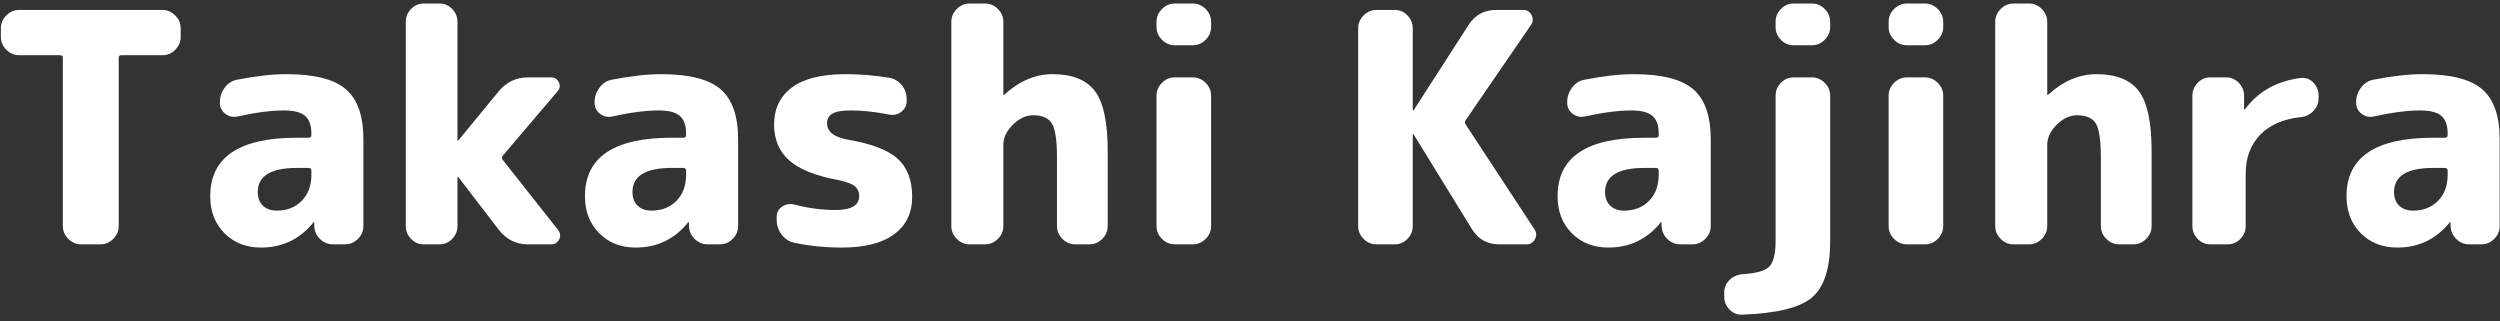<svg 
 xmlns="http://www.w3.org/2000/svg"
 xmlns:xlink="http://www.w3.org/1999/xlink"
 width="218px" height="28px">
<rect width="100%" height="100%" fill="#333333" stroke="none"/>
<path fill-rule="evenodd"  fill="rgb(255, 255, 255)"
 d="M217.496,20.831 C217.179,21.149 216.806,21.307 216.376,21.307 L215.340,21.307 C214.892,21.307 214.510,21.153 214.192,20.845 C213.875,20.537 213.707,20.159 213.688,19.711 L213.688,19.403 C213.688,19.385 213.679,19.375 213.660,19.375 C213.623,19.375 213.604,19.385 213.604,19.403 C212.428,20.859 210.907,21.587 209.040,21.587 C207.752,21.587 206.693,21.172 205.862,20.341 C205.032,19.511 204.616,18.433 204.616,17.107 C204.616,13.710 207.136,12.011 212.176,12.011 L213.184,12.011 C213.352,12.011 213.436,11.937 213.436,11.787 L213.436,11.647 C213.436,10.938 213.254,10.425 212.890,10.107 C212.526,9.790 211.915,9.631 211.056,9.631 C209.918,9.631 208.555,9.809 206.968,10.163 C206.576,10.238 206.226,10.154 205.918,9.911 C205.610,9.669 205.456,9.351 205.456,8.959 L205.456,8.903 C205.456,8.437 205.601,8.012 205.890,7.629 C206.180,7.247 206.548,7.018 206.996,6.943 C208.639,6.626 210.058,6.467 211.252,6.467 C213.698,6.467 215.429,6.906 216.446,7.783 C217.464,8.661 217.972,10.117 217.972,12.151 L217.972,19.711 C217.972,20.141 217.814,20.514 217.496,20.831 ZM213.436,14.895 C213.436,14.727 213.352,14.643 213.184,14.643 L212.176,14.643 C209.899,14.643 208.760,15.343 208.760,16.743 C208.760,17.247 208.910,17.644 209.208,17.933 C209.507,18.223 209.908,18.367 210.412,18.367 C211.308,18.367 212.036,18.083 212.596,17.513 C213.156,16.944 213.436,16.183 213.436,15.231 L213.436,14.895 ZM200.584,10.219 C199.072,10.387 197.901,10.905 197.070,11.773 C196.240,12.641 195.824,13.766 195.824,15.147 L195.824,19.711 C195.824,20.141 195.670,20.514 195.362,20.831 C195.054,21.149 194.686,21.307 194.256,21.307 L192.744,21.307 C192.315,21.307 191.946,21.149 191.638,20.831 C191.330,20.514 191.176,20.141 191.176,19.711 L191.176,8.343 C191.176,7.914 191.330,7.541 191.638,7.223 C191.946,6.906 192.315,6.747 192.744,6.747 L194.116,6.747 C194.546,6.747 194.914,6.906 195.222,7.223 C195.530,7.541 195.684,7.914 195.684,8.343 L195.684,9.519 C195.684,9.538 195.694,9.547 195.712,9.547 C195.750,9.547 195.768,9.538 195.768,9.519 C196.926,7.970 198.540,7.065 200.612,6.803 C201.042,6.747 201.410,6.878 201.718,7.195 C202.026,7.513 202.180,7.895 202.180,8.343 L202.180,8.567 C202.180,8.997 202.026,9.370 201.718,9.687 C201.410,10.005 201.032,10.182 200.584,10.219 ZM186.024,21.307 L184.792,21.307 C184.363,21.307 183.990,21.149 183.672,20.831 C183.355,20.514 183.196,20.141 183.196,19.711 L183.196,13.747 C183.196,12.254 183.052,11.265 182.762,10.779 C182.473,10.294 181.927,10.051 181.124,10.051 C180.490,10.051 179.897,10.327 179.346,10.877 C178.796,11.428 178.520,12.011 178.520,12.627 L178.520,19.711 C178.520,20.141 178.362,20.514 178.044,20.831 C177.727,21.149 177.354,21.307 176.924,21.307 L175.580,21.307 C175.151,21.307 174.778,21.149 174.460,20.831 C174.143,20.514 173.984,20.141 173.984,19.711 L173.984,1.903 C173.984,1.474 174.143,1.101 174.460,0.783 C174.778,0.466 175.151,0.307 175.580,0.307 L176.924,0.307 C177.354,0.307 177.727,0.466 178.044,0.783 C178.362,1.101 178.520,1.474 178.520,1.903 L178.520,8.259 C178.520,8.278 178.530,8.287 178.548,8.287 C178.567,8.287 178.586,8.278 178.604,8.259 C179.911,7.065 181.311,6.467 182.804,6.467 C184.522,6.467 185.754,6.957 186.500,7.937 C187.247,8.917 187.620,10.667 187.620,13.187 L187.620,19.711 C187.620,20.141 187.462,20.514 187.144,20.831 C186.827,21.149 186.454,21.307 186.024,21.307 ZM167.852,21.307 L166.284,21.307 C165.855,21.307 165.482,21.149 165.164,20.831 C164.847,20.514 164.688,20.141 164.688,19.711 L164.688,8.343 C164.688,7.914 164.847,7.541 165.164,7.223 C165.482,6.906 165.855,6.747 166.284,6.747 L167.852,6.747 C168.282,6.747 168.655,6.906 168.972,7.223 C169.290,7.541 169.448,7.914 169.448,8.343 L169.448,19.711 C169.448,20.141 169.290,20.514 168.972,20.831 C168.655,21.149 168.282,21.307 167.852,21.307 ZM167.852,3.947 L166.284,3.947 C165.855,3.947 165.482,3.789 165.164,3.471 C164.847,3.154 164.688,2.781 164.688,2.351 L164.688,1.903 C164.688,1.474 164.847,1.101 165.164,0.783 C165.482,0.466 165.855,0.307 166.284,0.307 L167.852,0.307 C168.282,0.307 168.655,0.466 168.972,0.783 C169.290,1.101 169.448,1.474 169.448,1.903 L169.448,2.351 C169.448,2.781 169.290,3.154 168.972,3.471 C168.655,3.789 168.282,3.947 167.852,3.947 ZM151.920,27.439 C151.491,27.458 151.122,27.308 150.814,26.991 C150.506,26.674 150.352,26.300 150.352,25.871 L150.352,25.535 C150.352,25.087 150.506,24.714 150.814,24.415 C151.122,24.116 151.500,23.948 151.948,23.911 C153.162,23.836 153.946,23.608 154.300,23.225 C154.655,22.842 154.832,22.110 154.832,21.027 L154.832,8.343 C154.832,7.914 154.986,7.541 155.294,7.223 C155.602,6.906 155.971,6.747 156.400,6.747 L157.996,6.747 C158.426,6.747 158.799,6.906 159.116,7.223 C159.434,7.541 159.592,7.914 159.592,8.343 L159.592,21.027 C159.592,23.379 159.074,25.008 158.038,25.913 C157.002,26.818 154.963,27.327 151.920,27.439 ZM157.996,3.947 L156.400,3.947 C155.971,3.947 155.602,3.789 155.294,3.471 C154.986,3.154 154.832,2.781 154.832,2.351 L154.832,1.903 C154.832,1.474 154.986,1.101 155.294,0.783 C155.602,0.466 155.971,0.307 156.400,0.307 L157.996,0.307 C158.426,0.307 158.799,0.466 159.116,0.783 C159.434,1.101 159.592,1.474 159.592,1.903 L159.592,2.351 C159.592,2.781 159.434,3.154 159.116,3.471 C158.799,3.789 158.426,3.947 157.996,3.947 ZM147.580,21.307 L146.544,21.307 C146.096,21.307 145.714,21.153 145.396,20.845 C145.079,20.537 144.911,20.159 144.892,19.711 L144.892,19.403 C144.892,19.385 144.883,19.375 144.864,19.375 C144.827,19.375 144.808,19.385 144.808,19.403 C143.632,20.859 142.111,21.587 140.244,21.587 C138.956,21.587 137.897,21.172 137.066,20.341 C136.236,19.511 135.820,18.433 135.820,17.107 C135.820,13.710 138.340,12.011 143.380,12.011 L144.388,12.011 C144.556,12.011 144.640,11.937 144.640,11.787 L144.640,11.647 C144.640,10.938 144.458,10.425 144.094,10.107 C143.730,9.790 143.119,9.631 142.260,9.631 C141.122,9.631 139.759,9.809 138.172,10.163 C137.780,10.238 137.430,10.154 137.122,9.911 C136.814,9.669 136.660,9.351 136.660,8.959 L136.660,8.903 C136.660,8.437 136.805,8.012 137.094,7.629 C137.384,7.247 137.752,7.018 138.200,6.943 C139.843,6.626 141.262,6.467 142.456,6.467 C144.902,6.467 146.633,6.906 147.650,7.783 C148.668,8.661 149.176,10.117 149.176,12.151 L149.176,19.711 C149.176,20.141 149.018,20.514 148.700,20.831 C148.383,21.149 148.010,21.307 147.580,21.307 ZM144.640,14.895 C144.640,14.727 144.556,14.643 144.388,14.643 L143.380,14.643 C141.103,14.643 139.964,15.343 139.964,16.743 C139.964,17.247 140.114,17.644 140.412,17.933 C140.711,18.223 141.112,18.367 141.616,18.367 C142.512,18.367 143.240,18.083 143.800,17.513 C144.360,16.944 144.640,16.183 144.640,15.231 L144.640,14.895 ZM133.104,21.307 L130.752,21.307 C129.688,21.307 128.886,20.859 128.344,19.963 L123.276,11.731 C123.276,11.713 123.258,11.703 123.220,11.703 C123.202,11.703 123.192,11.713 123.192,11.731 L123.192,19.711 C123.192,20.141 123.038,20.514 122.730,20.831 C122.422,21.149 122.054,21.307 121.624,21.307 L120.028,21.307 C119.599,21.307 119.226,21.149 118.908,20.831 C118.591,20.514 118.432,20.141 118.432,19.711 L118.432,2.463 C118.432,2.034 118.591,1.661 118.908,1.343 C119.226,1.026 119.599,0.867 120.028,0.867 L121.624,0.867 C122.054,0.867 122.422,1.026 122.730,1.343 C123.038,1.661 123.192,2.034 123.192,2.463 L123.192,9.603 C123.192,9.622 123.202,9.631 123.220,9.631 C123.258,9.631 123.276,9.622 123.276,9.603 L128.036,2.211 C128.596,1.315 129.408,0.867 130.472,0.867 L132.824,0.867 C133.160,0.867 133.403,1.017 133.552,1.315 C133.702,1.614 133.683,1.903 133.496,2.183 L127.812,10.471 C127.719,10.602 127.719,10.733 127.812,10.863 L133.804,19.991 C133.991,20.271 134.005,20.561 133.846,20.859 C133.688,21.158 133.440,21.307 133.104,21.307 ZM104.012,21.307 L102.444,21.307 C102.015,21.307 101.642,21.149 101.324,20.831 C101.007,20.514 100.848,20.141 100.848,19.711 L100.848,8.343 C100.848,7.914 101.007,7.541 101.324,7.223 C101.642,6.906 102.015,6.747 102.444,6.747 L104.012,6.747 C104.442,6.747 104.815,6.906 105.132,7.223 C105.450,7.541 105.608,7.914 105.608,8.343 L105.608,19.711 C105.608,20.141 105.450,20.514 105.132,20.831 C104.815,21.149 104.442,21.307 104.012,21.307 ZM104.012,3.947 L102.444,3.947 C102.015,3.947 101.642,3.789 101.324,3.471 C101.007,3.154 100.848,2.781 100.848,2.351 L100.848,1.903 C100.848,1.474 101.007,1.101 101.324,0.783 C101.642,0.466 102.015,0.307 102.444,0.307 L104.012,0.307 C104.442,0.307 104.815,0.466 105.132,0.783 C105.450,1.101 105.608,1.474 105.608,1.903 L105.608,2.351 C105.608,2.781 105.450,3.154 105.132,3.471 C104.815,3.789 104.442,3.947 104.012,3.947 ZM94.996,21.307 L93.764,21.307 C93.335,21.307 92.962,21.149 92.644,20.831 C92.327,20.514 92.168,20.141 92.168,19.711 L92.168,13.747 C92.168,12.254 92.024,11.265 91.734,10.779 C91.445,10.294 90.899,10.051 90.096,10.051 C89.462,10.051 88.869,10.327 88.318,10.877 C87.768,11.428 87.492,12.011 87.492,12.627 L87.492,19.711 C87.492,20.141 87.334,20.514 87.016,20.831 C86.699,21.149 86.326,21.307 85.896,21.307 L84.552,21.307 C84.123,21.307 83.750,21.149 83.432,20.831 C83.115,20.514 82.956,20.141 82.956,19.711 L82.956,1.903 C82.956,1.474 83.115,1.101 83.432,0.783 C83.750,0.466 84.123,0.307 84.552,0.307 L85.896,0.307 C86.326,0.307 86.699,0.466 87.016,0.783 C87.334,1.101 87.492,1.474 87.492,1.903 L87.492,8.259 C87.492,8.278 87.502,8.287 87.520,8.287 C87.539,8.287 87.558,8.278 87.576,8.259 C88.883,7.065 90.283,6.467 91.776,6.467 C93.494,6.467 94.726,6.957 95.472,7.937 C96.219,8.917 96.592,10.667 96.592,13.187 L96.592,19.711 C96.592,20.141 96.434,20.514 96.116,20.831 C95.799,21.149 95.426,21.307 94.996,21.307 ZM78.266,13.831 C79.116,14.597 79.540,15.707 79.540,17.163 C79.540,18.563 79.018,19.651 77.972,20.425 C76.927,21.200 75.406,21.587 73.408,21.587 C71.952,21.587 70.571,21.447 69.264,21.167 C68.816,21.074 68.448,20.836 68.158,20.453 C67.869,20.071 67.724,19.637 67.724,19.151 L67.724,18.927 C67.724,18.535 67.883,18.232 68.200,18.017 C68.518,17.803 68.872,17.742 69.264,17.835 C70.478,18.153 71.672,18.311 72.848,18.311 C74.230,18.311 74.920,17.910 74.920,17.107 C74.920,16.734 74.794,16.445 74.542,16.239 C74.290,16.034 73.819,15.857 73.128,15.707 C71.112,15.334 69.670,14.755 68.802,13.971 C67.934,13.187 67.500,12.151 67.500,10.863 C67.500,9.482 68.018,8.404 69.054,7.629 C70.090,6.855 71.654,6.467 73.744,6.467 C74.976,6.467 76.236,6.570 77.524,6.775 C77.972,6.850 78.341,7.065 78.630,7.419 C78.920,7.774 79.064,8.185 79.064,8.651 L79.064,8.791 C79.064,9.183 78.910,9.501 78.602,9.743 C78.294,9.986 77.944,10.070 77.552,9.995 C76.339,9.753 75.219,9.631 74.192,9.631 C73.427,9.631 72.890,9.725 72.582,9.911 C72.274,10.098 72.120,10.378 72.120,10.751 C72.120,11.461 72.680,11.927 73.800,12.151 C75.928,12.506 77.417,13.066 78.266,13.831 ZM62.768,21.307 L61.732,21.307 C61.284,21.307 60.902,21.153 60.584,20.845 C60.267,20.537 60.099,20.159 60.080,19.711 L60.080,19.403 C60.080,19.385 60.071,19.375 60.052,19.375 C60.015,19.375 59.996,19.385 59.996,19.403 C58.820,20.859 57.299,21.587 55.432,21.587 C54.144,21.587 53.085,21.172 52.254,20.341 C51.424,19.511 51.008,18.433 51.008,17.107 C51.008,13.710 53.528,12.011 58.568,12.011 L59.576,12.011 C59.744,12.011 59.828,11.937 59.828,11.787 L59.828,11.647 C59.828,10.938 59.646,10.425 59.282,10.107 C58.918,9.790 58.307,9.631 57.448,9.631 C56.310,9.631 54.947,9.809 53.360,10.163 C52.968,10.238 52.618,10.154 52.310,9.911 C52.002,9.669 51.848,9.351 51.848,8.959 L51.848,8.903 C51.848,8.437 51.993,8.012 52.282,7.629 C52.572,7.247 52.940,7.018 53.388,6.943 C55.031,6.626 56.450,6.467 57.644,6.467 C60.090,6.467 61.821,6.906 62.838,7.783 C63.856,8.661 64.364,10.117 64.364,12.151 L64.364,19.711 C64.364,20.141 64.206,20.514 63.888,20.831 C63.571,21.149 63.198,21.307 62.768,21.307 ZM59.828,14.895 C59.828,14.727 59.744,14.643 59.576,14.643 L58.568,14.643 C56.291,14.643 55.152,15.343 55.152,16.743 C55.152,17.247 55.302,17.644 55.600,17.933 C55.899,18.223 56.300,18.367 56.804,18.367 C57.700,18.367 58.428,18.083 58.988,17.513 C59.548,16.944 59.828,16.183 59.828,15.231 L59.828,14.895 ZM48.684,20.075 C48.871,20.337 48.894,20.607 48.754,20.887 C48.614,21.167 48.386,21.307 48.068,21.307 L46.052,21.307 C45.007,21.307 44.158,20.887 43.504,20.047 L39.976,15.455 C39.958,15.437 39.939,15.427 39.920,15.427 C39.902,15.427 39.892,15.437 39.892,15.455 L39.892,19.711 C39.892,20.141 39.738,20.514 39.430,20.831 C39.122,21.149 38.754,21.307 38.324,21.307 L36.952,21.307 C36.523,21.307 36.154,21.149 35.846,20.831 C35.538,20.514 35.384,20.141 35.384,19.711 L35.384,1.903 C35.384,1.474 35.538,1.101 35.846,0.783 C36.154,0.466 36.523,0.307 36.952,0.307 L38.324,0.307 C38.754,0.307 39.122,0.466 39.430,0.783 C39.738,1.101 39.892,1.474 39.892,1.903 L39.892,12.235 C39.892,12.254 39.902,12.263 39.920,12.263 L39.976,12.235 L43.476,7.979 C44.148,7.158 45.007,6.747 46.052,6.747 L48.068,6.747 C48.367,6.747 48.586,6.887 48.726,7.167 C48.866,7.447 48.834,7.709 48.628,7.951 L43.840,13.579 C43.747,13.691 43.747,13.813 43.840,13.943 L48.684,20.075 ZM30.092,21.307 L29.056,21.307 C28.608,21.307 28.226,21.153 27.908,20.845 C27.591,20.537 27.423,20.159 27.404,19.711 L27.404,19.403 C27.404,19.385 27.395,19.375 27.376,19.375 C27.339,19.375 27.320,19.385 27.320,19.403 C26.144,20.859 24.623,21.587 22.756,21.587 C21.468,21.587 20.409,21.172 19.578,20.341 C18.748,19.511 18.332,18.433 18.332,17.107 C18.332,13.710 20.852,12.011 25.892,12.011 L26.900,12.011 C27.068,12.011 27.152,11.937 27.152,11.787 L27.152,11.647 C27.152,10.938 26.970,10.425 26.606,10.107 C26.242,9.790 25.631,9.631 24.772,9.631 C23.634,9.631 22.271,9.809 20.684,10.163 C20.292,10.238 19.942,10.154 19.634,9.911 C19.326,9.669 19.172,9.351 19.172,8.959 L19.172,8.903 C19.172,8.437 19.317,8.012 19.606,7.629 C19.896,7.247 20.264,7.018 20.712,6.943 C22.355,6.626 23.774,6.467 24.968,6.467 C27.414,6.467 29.145,6.906 30.162,7.783 C31.180,8.661 31.688,10.117 31.688,12.151 L31.688,19.711 C31.688,20.141 31.530,20.514 31.212,20.831 C30.895,21.149 30.522,21.307 30.092,21.307 ZM27.152,14.895 C27.152,14.727 27.068,14.643 26.900,14.643 L25.892,14.643 C23.615,14.643 22.476,15.343 22.476,16.743 C22.476,17.247 22.626,17.644 22.924,17.933 C23.223,18.223 23.624,18.367 24.128,18.367 C25.024,18.367 25.752,18.083 26.312,17.513 C26.872,16.944 27.152,16.183 27.152,15.231 L27.152,14.895 ZM14.160,4.815 L10.576,4.815 C10.427,4.815 10.352,4.890 10.352,5.039 L10.352,19.711 C10.352,20.141 10.194,20.514 9.876,20.831 C9.559,21.149 9.186,21.307 8.756,21.307 L7.076,21.307 C6.647,21.307 6.274,21.149 5.956,20.831 C5.639,20.514 5.480,20.141 5.480,19.711 L5.480,5.039 C5.480,4.890 5.406,4.815 5.256,4.815 L1.672,4.815 C1.243,4.815 0.870,4.657 0.552,4.339 C0.235,4.022 0.076,3.649 0.076,3.219 L0.076,2.463 C0.076,2.034 0.235,1.661 0.552,1.343 C0.870,1.026 1.243,0.867 1.672,0.867 L14.160,0.867 C14.590,0.867 14.963,1.026 15.280,1.343 C15.598,1.661 15.756,2.034 15.756,2.463 L15.756,3.219 C15.756,3.649 15.598,4.022 15.280,4.339 C14.963,4.657 14.590,4.815 14.160,4.815 Z"/>
</svg>